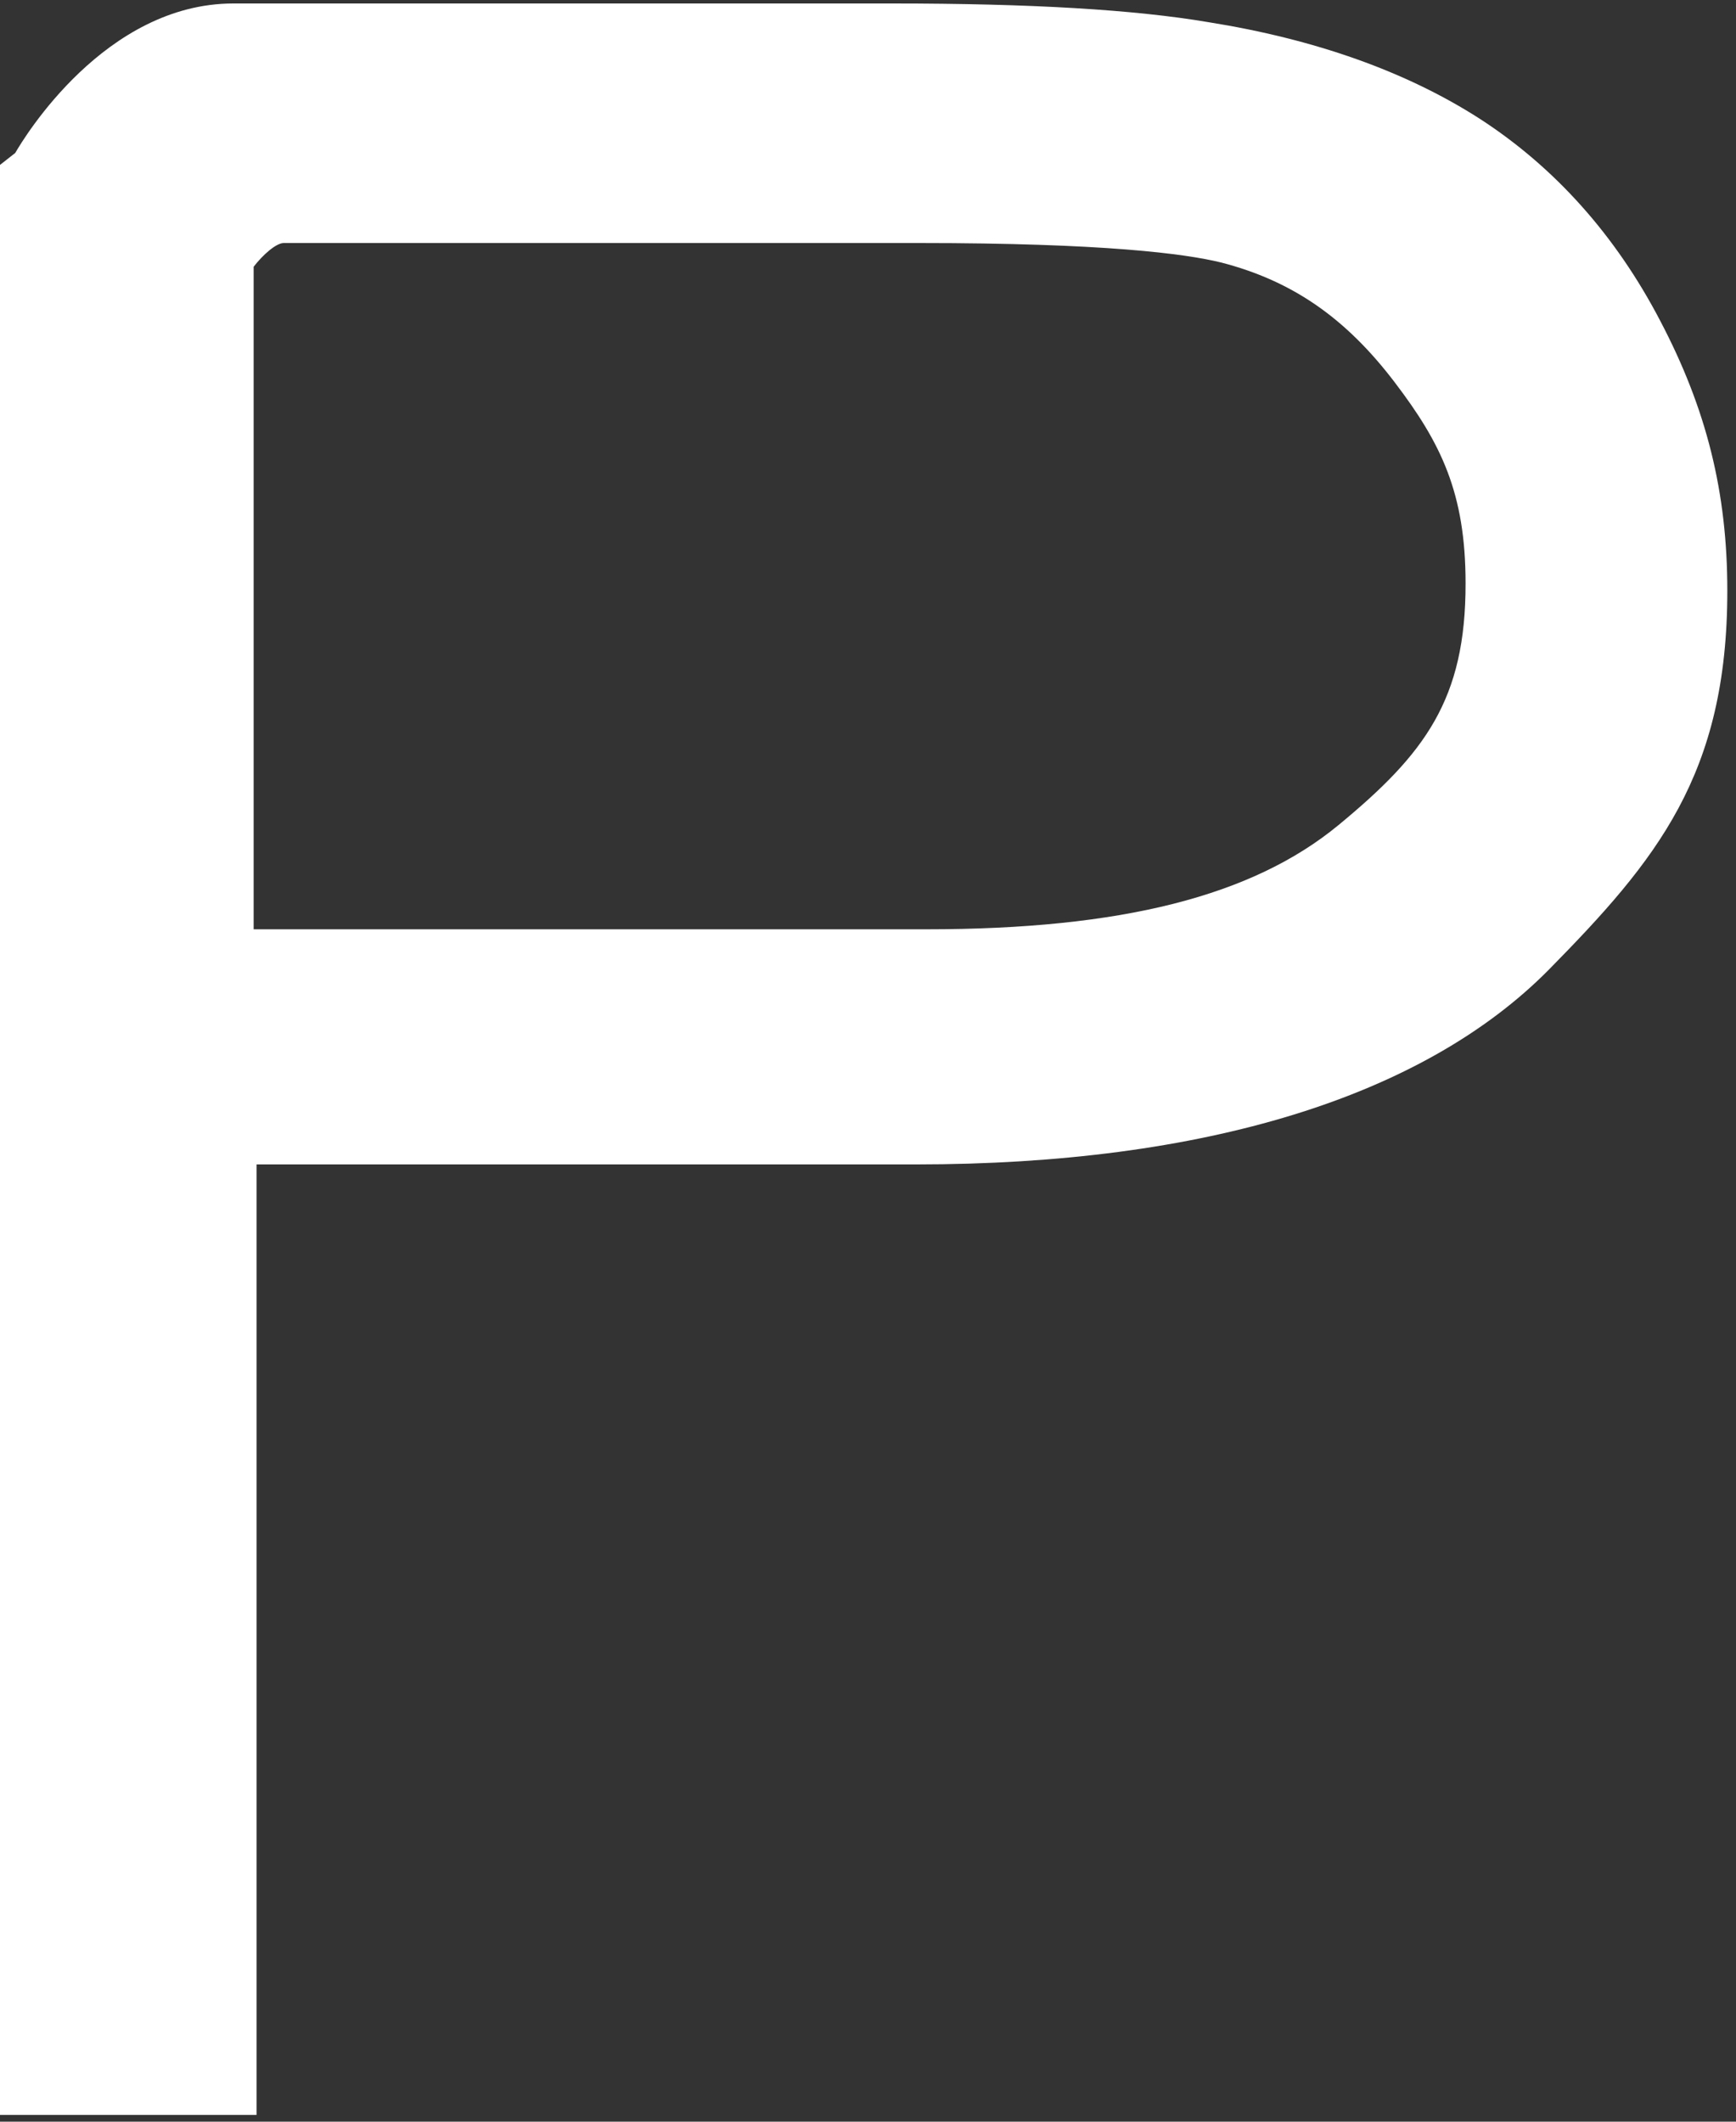 ﻿<?xml version="1.0" encoding="utf-8"?>
<svg version="1.1" xmlns:xlink="http://www.w3.org/1999/xlink" width="9px" height="11px" xmlns="http://www.w3.org/2000/svg">
  <rect width="100%" height="100%" fill="#333333" stroke="none"/>
  <defs>
    <pattern id="BGPattern" patternUnits="userSpaceOnUse" alignment="0 0" imageRepeat="None" />
    <mask fill="white" id="Clip5983">
      <path d="M 4.748 6.037  C 6.241 6.037  7.376 5.688  8.029 5.028  C 8.588 4.46  8.955 4.017  8.955 3.063  C 8.955 2.553  8.848 2.122  8.607 1.663  C 8.376 1.22  8.061 0.868  7.672 0.616  C 7.291 0.371  6.817 0.203  6.265 0.115  C 5.882 0.05  5.345 0.018  4.626 0.018  L 1.209 0.018  C 0.545 0.019  0.125 0.713  0.079 0.793  L 0 0.855  L 0 10.965  L 1.33 10.965  L 1.33 6.037  L 4.748 6.037  Z M 7.598 3.024  C 7.599 3.627  7.387 3.908  6.94 4.277  C 6.493 4.646  5.814 4.818  4.803 4.818  L 1.315 4.818  L 1.315 1.383  C 1.361 1.323  1.431 1.26  1.471 1.26  L 4.767 1.26  C 5.721 1.26  6.144 1.315  6.331 1.361  C 6.699 1.456  6.977 1.648  7.232 1.984  C 7.47 2.297  7.598 2.555  7.598 3.024  Z " fill-rule="evenodd" />
    </mask>
  </defs>
  <g transform="matrix(1 0 0 1 -143 -111 )">
    <path d="M 4.748 6.037  C 6.241 6.037  7.376 5.688  8.029 5.028  C 8.588 4.46  8.955 4.017  8.955 3.063  C 8.955 2.553  8.848 2.122  8.607 1.663  C 8.376 1.22  8.061 0.868  7.672 0.616  C 7.291 0.371  6.817 0.203  6.265 0.115  C 5.882 0.05  5.345 0.018  4.626 0.018  L 1.209 0.018  C 0.545 0.019  0.125 0.713  0.079 0.793  L 0 0.855  L 0 10.965  L 1.33 10.965  L 1.33 6.037  L 4.748 6.037  Z M 7.598 3.024  C 7.599 3.627  7.387 3.908  6.94 4.277  C 6.493 4.646  5.814 4.818  4.803 4.818  L 1.315 4.818  L 1.315 1.383  C 1.361 1.323  1.431 1.26  1.471 1.26  L 4.767 1.26  C 5.721 1.26  6.144 1.315  6.331 1.361  C 6.699 1.456  6.977 1.648  7.232 1.984  C 7.47 2.297  7.598 2.555  7.598 3.024  Z " fill-rule="nonzero" fill="rgba(255, 255, 255, 1)" stroke="none" transform="matrix(1 0 0 1 143 111 )" class="fill" />
    <path d="M 4.748 6.037  C 6.241 6.037  7.376 5.688  8.029 5.028  C 8.588 4.46  8.955 4.017  8.955 3.063  C 8.955 2.553  8.848 2.122  8.607 1.663  C 8.376 1.22  8.061 0.868  7.672 0.616  C 7.291 0.371  6.817 0.203  6.265 0.115  C 5.882 0.05  5.345 0.018  4.626 0.018  L 1.209 0.018  C 0.545 0.019  0.125 0.713  0.079 0.793  L 0 0.855  L 0 10.965  L 1.33 10.965  L 1.33 6.037  L 4.748 6.037  Z " stroke-width="0" stroke-dasharray="0" stroke="rgba(255, 255, 255, 0)" fill="none" transform="matrix(1 0 0 1 143 111 )" class="stroke" mask="url(#Clip5983)" />
    <path d="M 7.598 3.024  C 7.599 3.627  7.387 3.908  6.94 4.277  C 6.493 4.646  5.814 4.818  4.803 4.818  L 1.315 4.818  L 1.315 1.383  C 1.361 1.323  1.431 1.26  1.471 1.26  L 4.767 1.26  C 5.721 1.26  6.144 1.315  6.331 1.361  C 6.699 1.456  6.977 1.648  7.232 1.984  C 7.47 2.297  7.598 2.555  7.598 3.024  Z " stroke-width="0" stroke-dasharray="0" stroke="rgba(255, 255, 255, 0)" fill="none" transform="matrix(1 0 0 1 143 111 )" class="stroke" mask="url(#Clip5983)" />
  </g>
</svg>